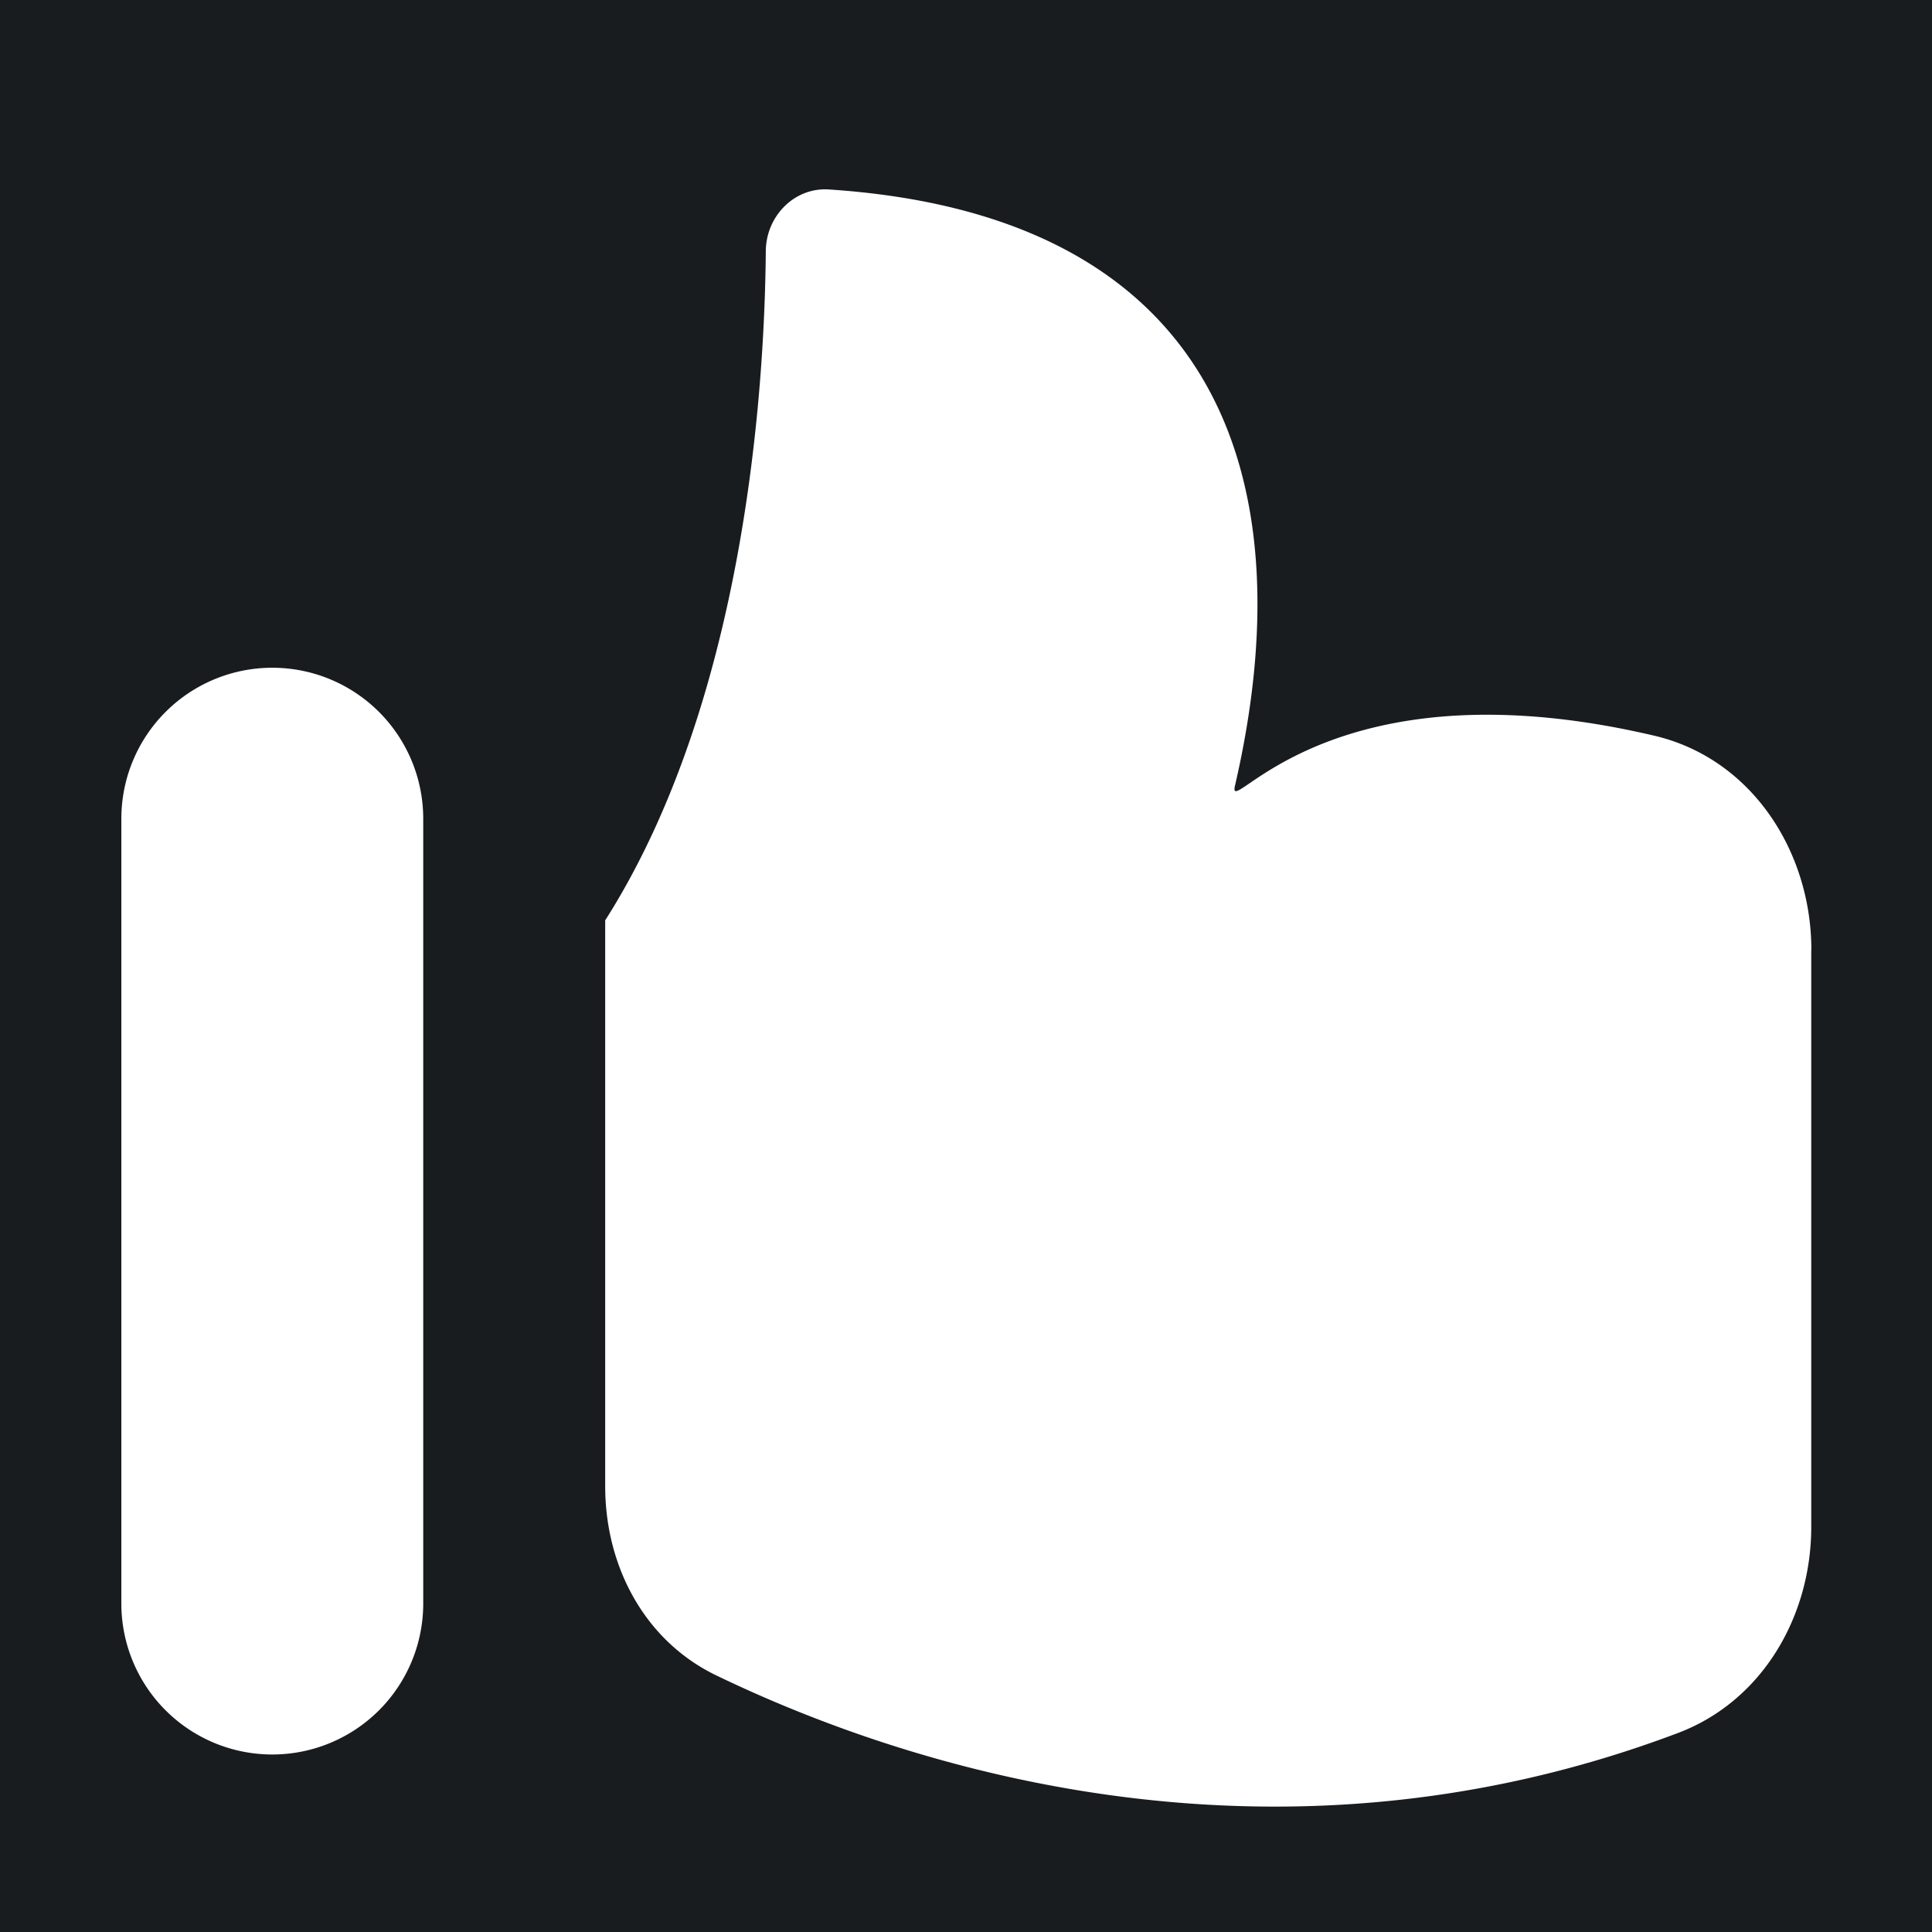 <svg xmlns="http://www.w3.org/2000/svg" width="32" height="32" fill="none" viewBox="0 0 16 16"><path fill="#181c1f" d="M0 0h16v16H0z"/><path fill="#fff" fill-rule="evenodd" d="M15 7.87v4.775c0 .744-.408 1.444-1.104 1.707-3.425 1.294-6.493.233-7.964-.477-.595-.287-.92-.905-.92-1.566V7.622c1.167-1.835 1.321-4.441 1.33-5.544.003-.287.235-.527.521-.509 3.195.21 3.961 2.357 3.365 4.936-.018.076.017.052.12-.018.32-.218 1.288-.879 3.353-.394.801.188 1.3.953 1.3 1.776M3.505 6.78v6.5a1.25 1.25 0 0 1-2.5 0v-6.5a1.25 1.25 0 0 1 2.5 0" clip-rule="evenodd"/></svg>